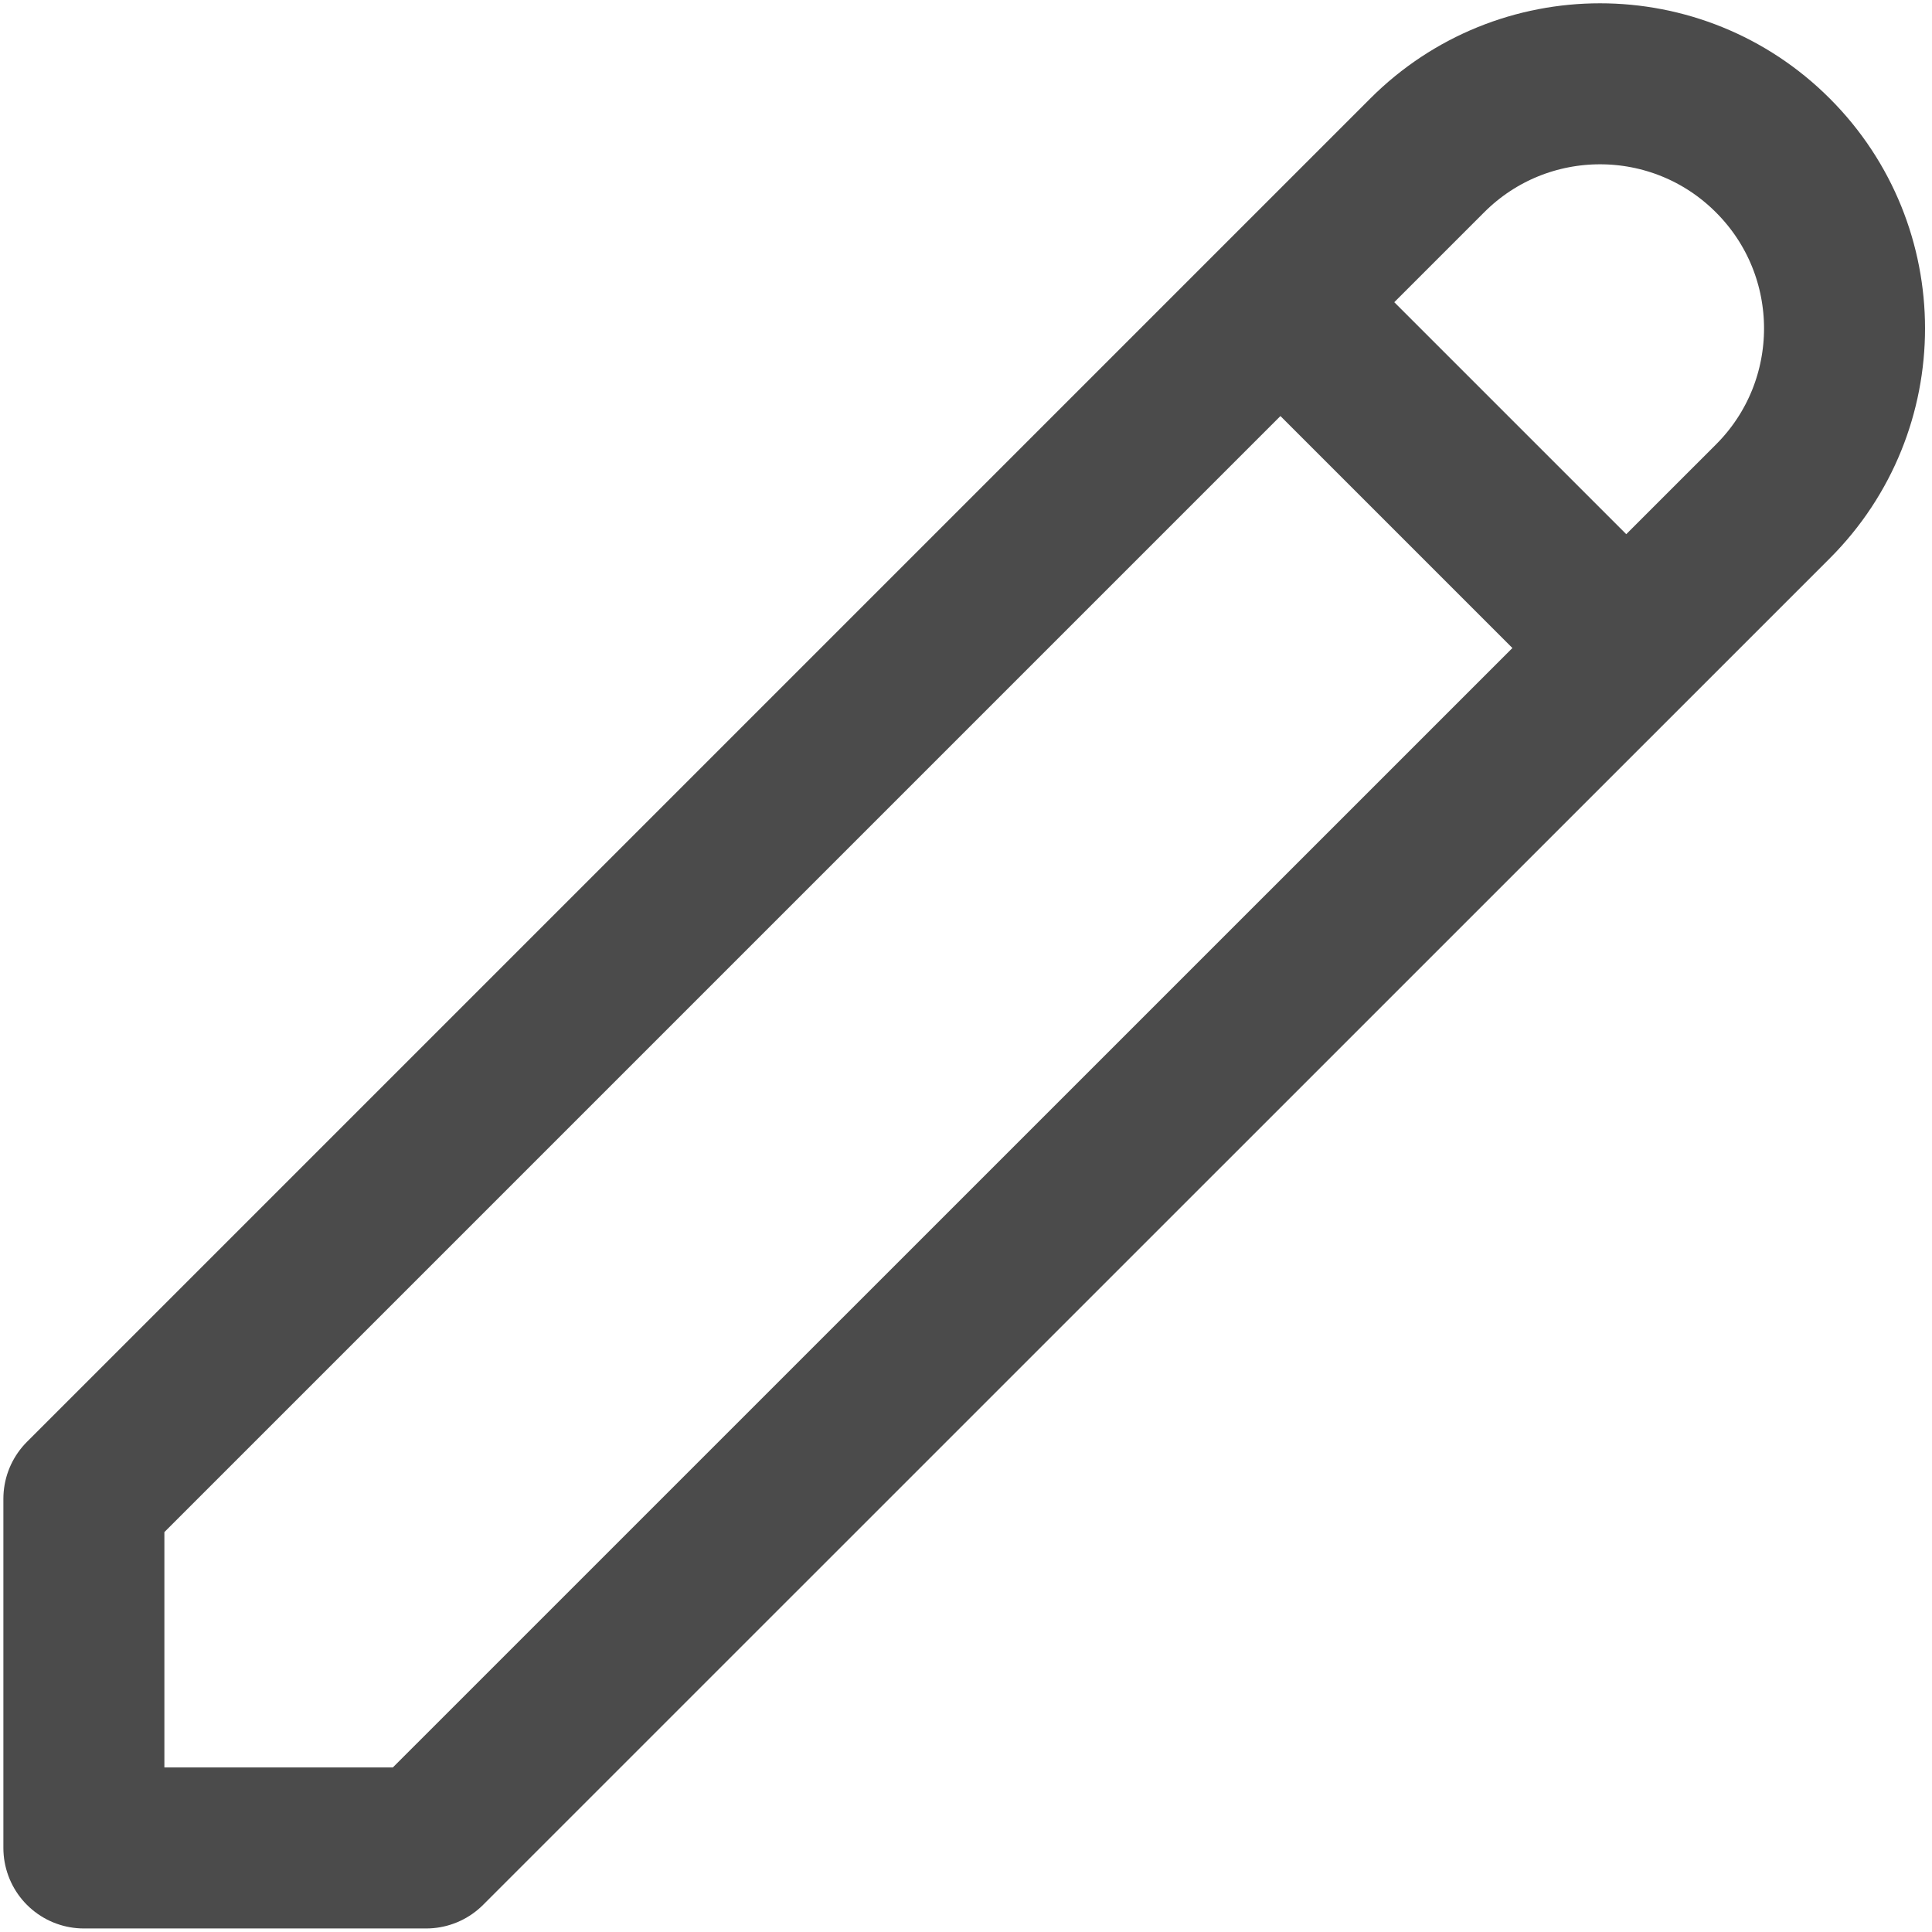 <svg width="12" height="12" viewBox="0 0 12 12" fill="none" xmlns="http://www.w3.org/2000/svg">
<path d="M7.953 1.877L10.101 4.025M8.864 0.966C9.457 0.372 10.419 0.372 11.012 0.966C11.605 1.559 11.605 2.521 11.012 3.114L2.647 11.478H0.521V9.309L8.864 0.966Z" stroke="#4B4B4B" stroke-linecap="round" stroke-linejoin="round"/>
</svg>
